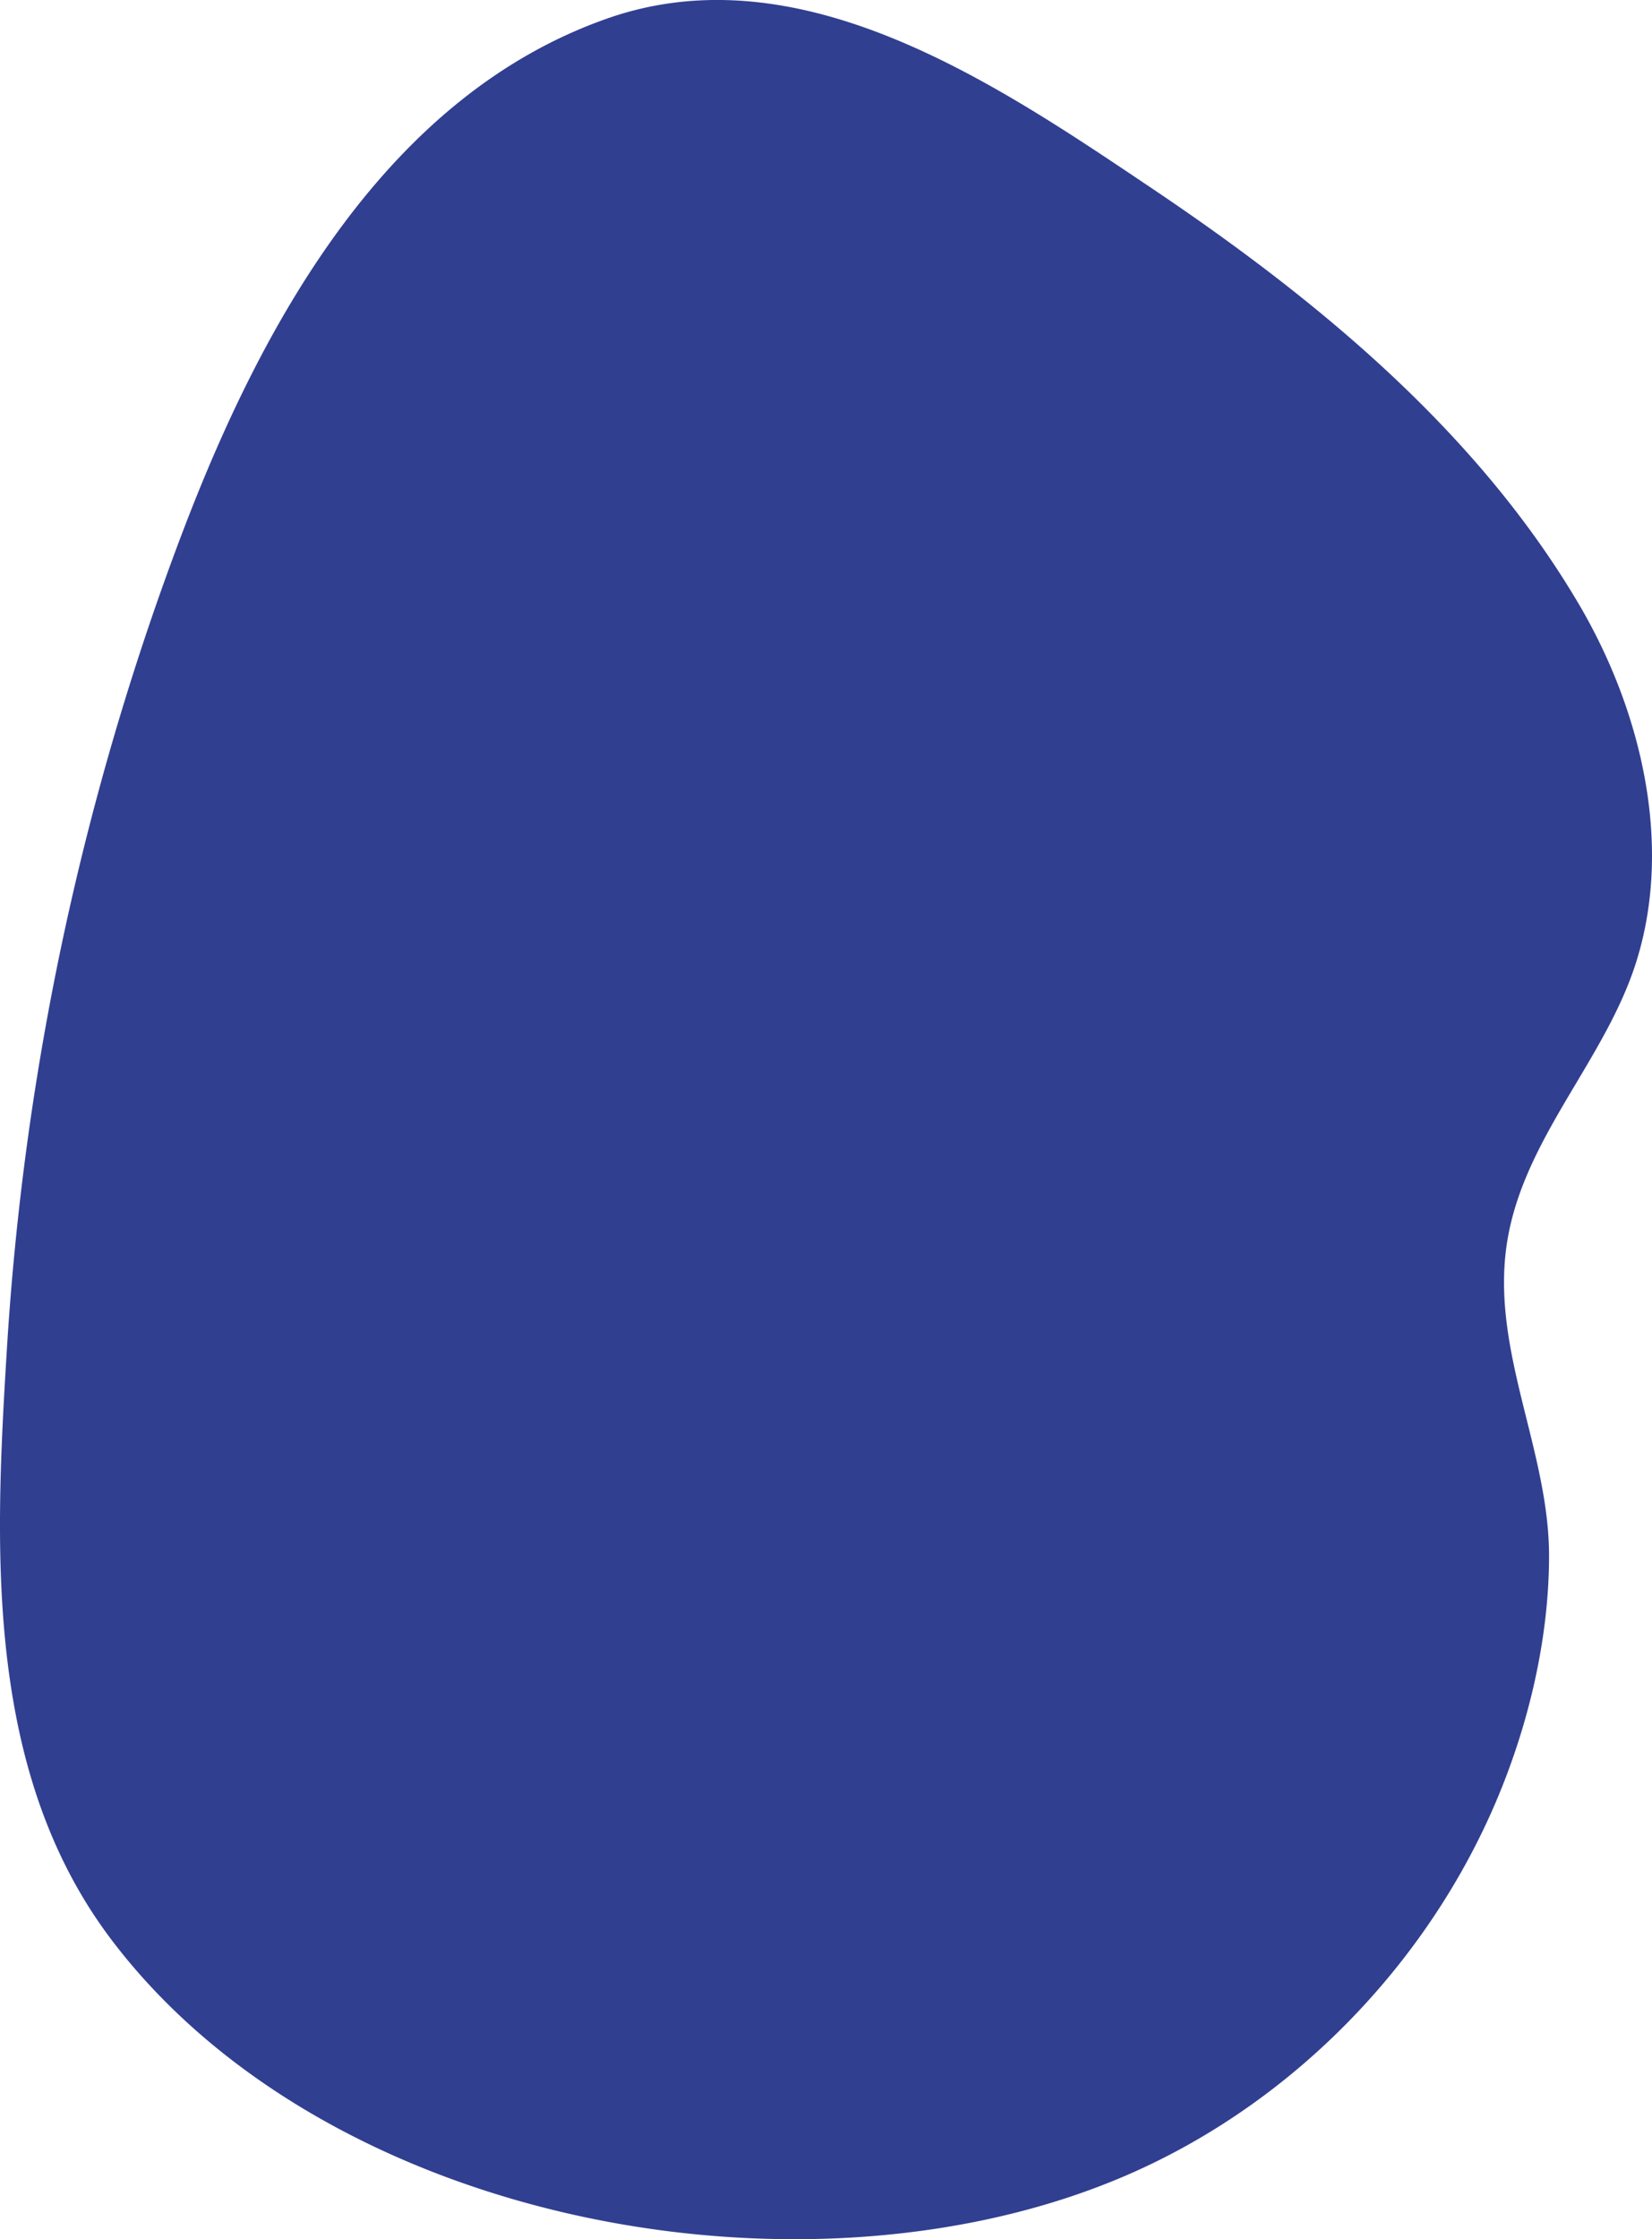 <svg xmlns="http://www.w3.org/2000/svg" width="408" height="552.812" viewBox="0 0 408 552.812"><path d="M2556.867-1207.344a687.679,687.679,0,0,0-32.464,169.331c-3.093,49.878-6.032,105.68,25.811,147.647,53.515,70.529,172.307,92.075,250.966,57.867,40.367-17.555,73.561-51.5,90.822-91.934,8.029-18.808,13.125-40.1,13.169-60.65.057-25.694-13.9-49.958-10.622-75.8,3.4-26.808,24.613-46.383,32.335-71.588,8.947-29.2.76-62.081-14.357-87.754-25.19-42.781-64.953-75.459-105.666-102.793-37.976-25.5-86.353-58.553-134.2-41.813-54.657,19.122-85.361,75.414-104.793,126.341Q2562-1223.106,2556.867-1207.344Z" transform="translate(-2522.596 1369.368)" fill="#313f91"/></svg>